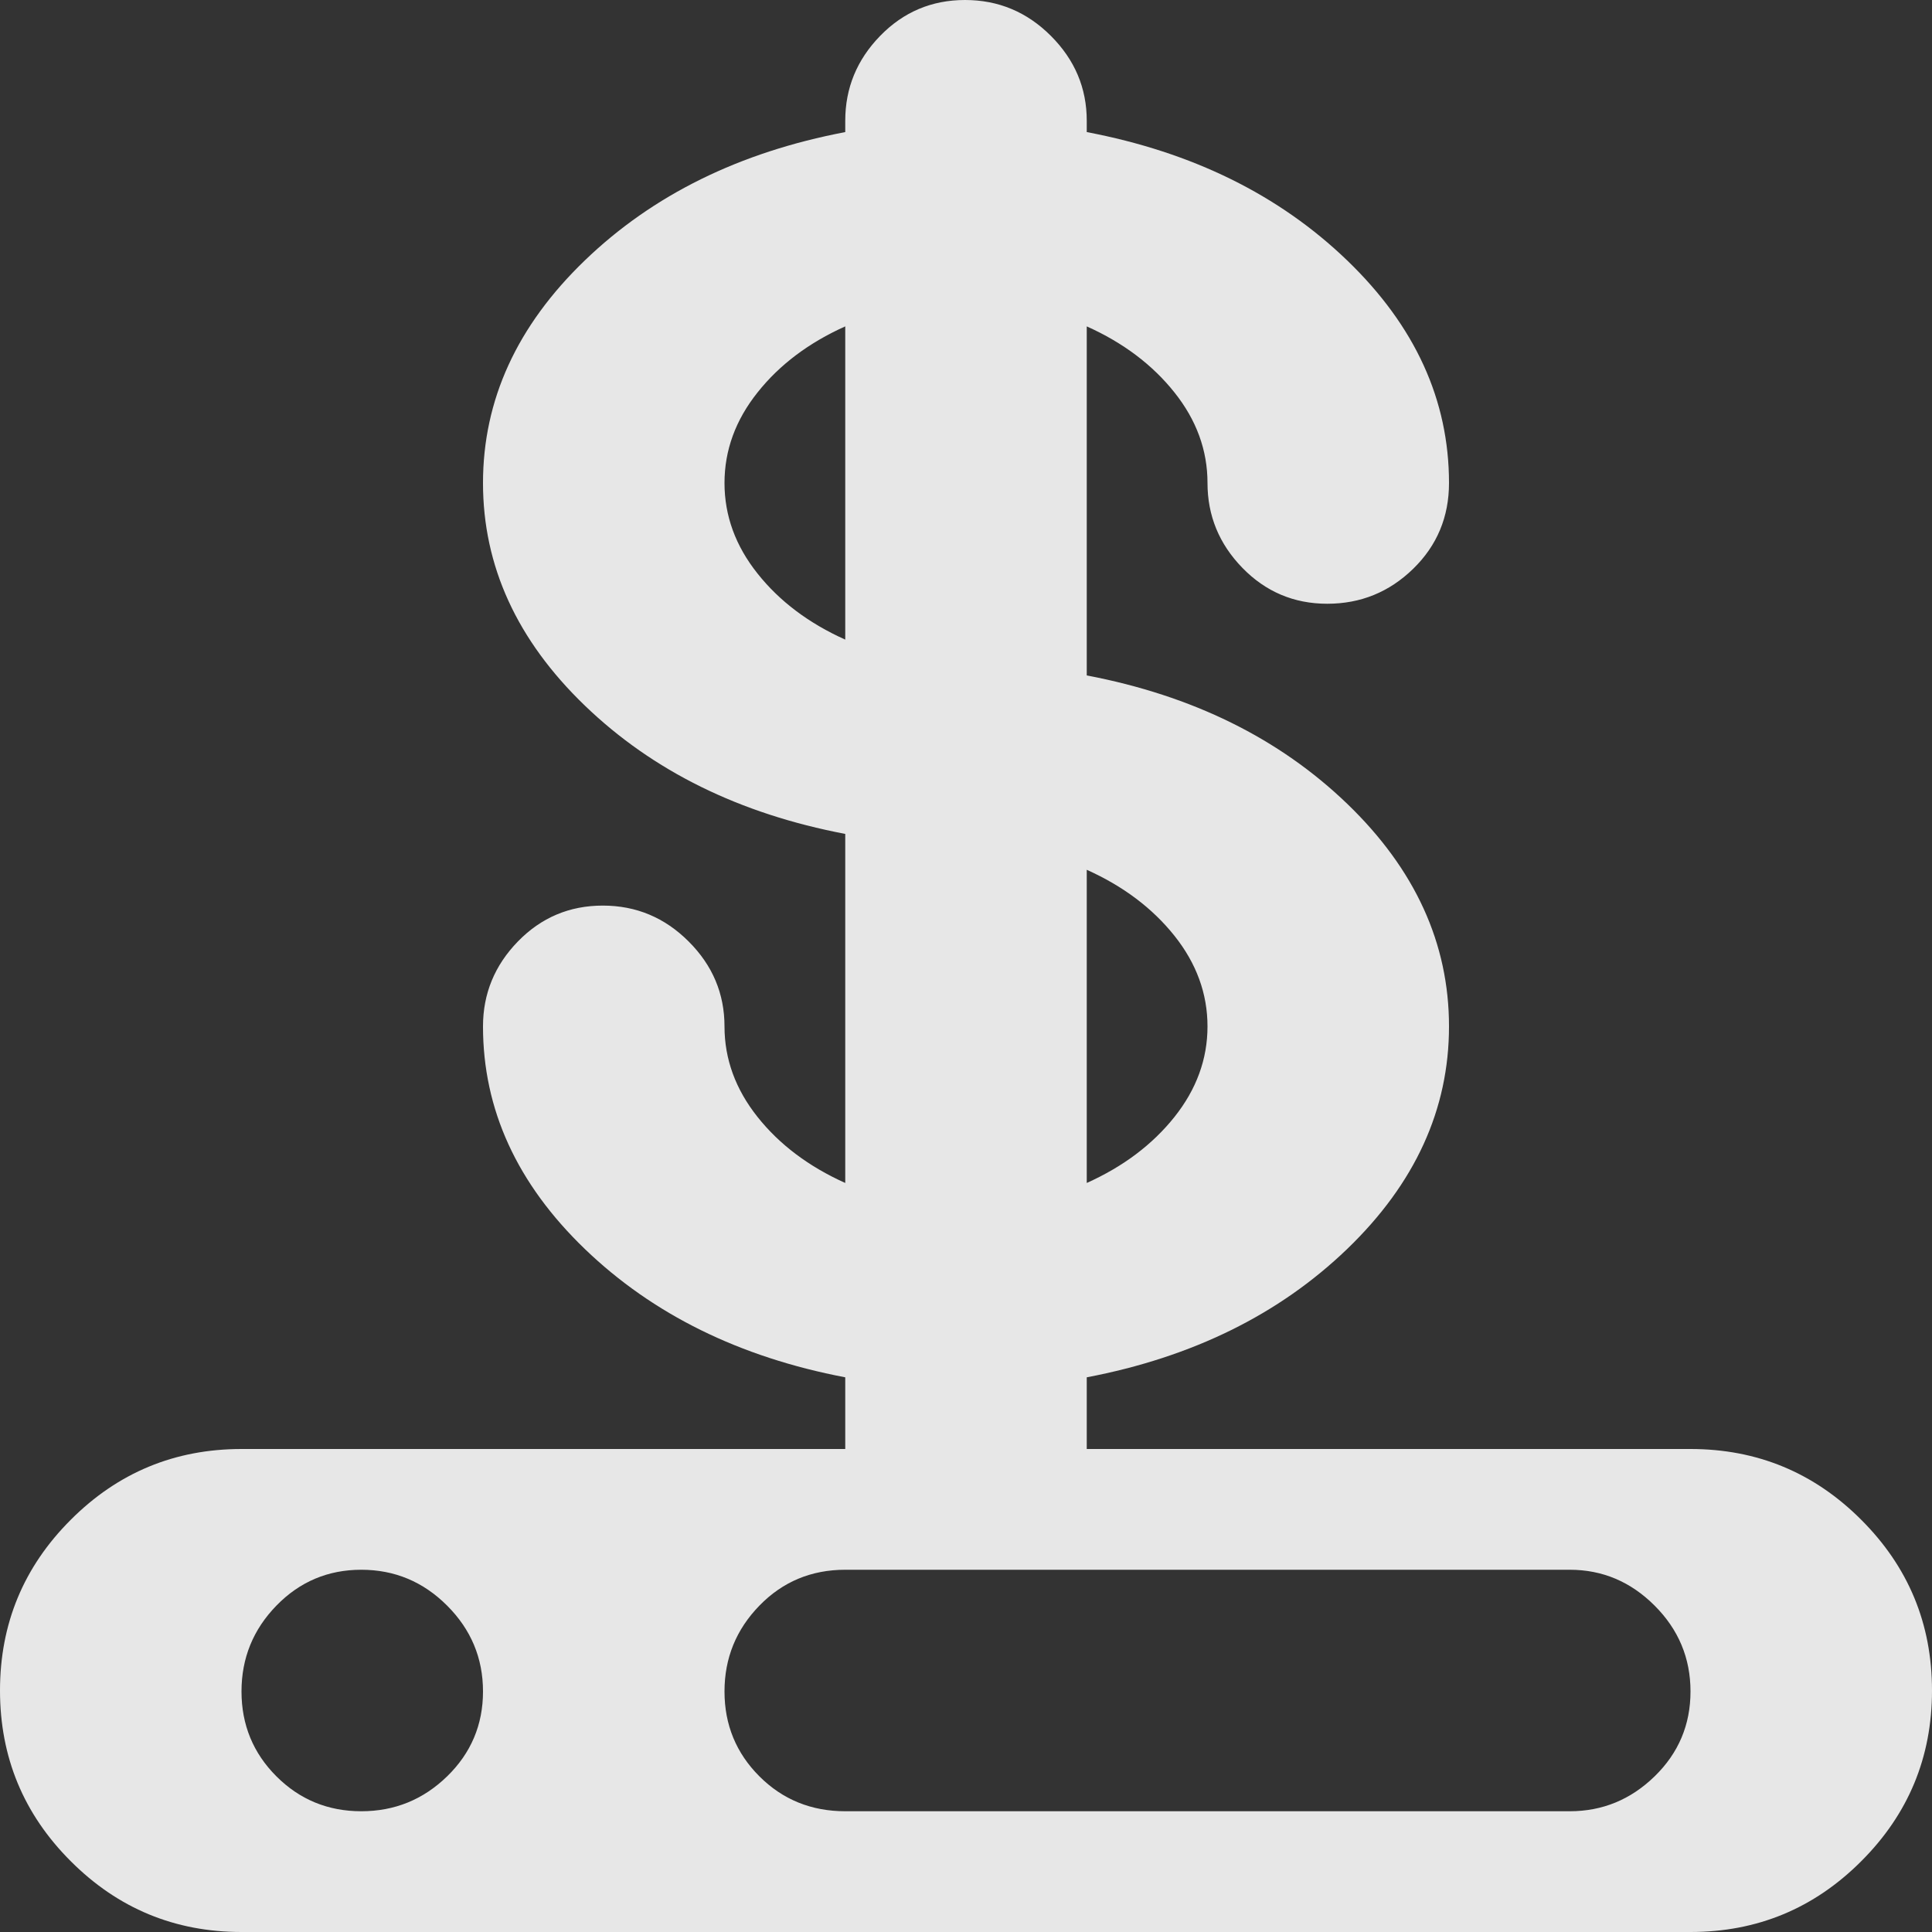<svg width="20" height="20" viewBox="0 0 30 30" fill="none" xmlns="http://www.w3.org/2000/svg">
<rect x="0" y="0" width="30" height="30" fill="#333333" stroke="none"/>
<path d="M26.25 30H3.75C2.715 30 1.831 29.634 1.099 28.901C0.366 28.169 0 27.285 0 26.25C0 25.215 0.366 24.331 1.099 23.599C1.831 22.866 2.715 22.5 3.75 22.5H13.125V21.387C11.484 21.074 10.137 20.41 9.082 19.395C8.027 18.379 7.5 17.227 7.5 15.938C7.5 15.43 7.681 14.99 8.042 14.619C8.403 14.248 8.843 14.062 9.36 14.062C9.878 14.062 10.322 14.248 10.693 14.619C11.065 14.99 11.25 15.43 11.25 15.938C11.25 16.445 11.421 16.914 11.763 17.344C12.104 17.773 12.559 18.115 13.125 18.369V12.949C11.484 12.637 10.137 11.973 9.082 10.957C8.027 9.941 7.5 8.789 7.5 7.5C7.5 6.211 8.027 5.059 9.082 4.043C10.137 3.027 11.484 2.363 13.125 2.051V1.875C13.125 1.367 13.306 0.928 13.667 0.557C14.028 0.186 14.468 0 14.985 0C15.503 0 15.947 0.186 16.318 0.557C16.689 0.928 16.875 1.367 16.875 1.875V2.051C18.516 2.363 19.863 3.027 20.918 4.043C21.973 5.059 22.5 6.211 22.5 7.5C22.5 8.027 22.314 8.472 21.943 8.833C21.572 9.194 21.128 9.375 20.61 9.375C20.093 9.375 19.653 9.189 19.292 8.818C18.931 8.447 18.75 8.008 18.75 7.5C18.75 6.992 18.579 6.523 18.237 6.094C17.895 5.664 17.441 5.322 16.875 5.068V10.488C18.516 10.801 19.863 11.465 20.918 12.48C21.973 13.496 22.5 14.648 22.5 15.938C22.5 17.227 21.973 18.379 20.918 19.395C19.863 20.41 18.516 21.074 16.875 21.387V22.5H26.25C27.285 22.5 28.169 22.866 28.901 23.599C29.634 24.331 30 25.215 30 26.25C30 27.285 29.634 28.169 28.901 28.901C28.169 29.634 27.285 30 26.25 30ZM13.125 5.068C12.559 5.322 12.104 5.664 11.763 6.094C11.421 6.523 11.25 6.992 11.25 7.5C11.25 8.008 11.421 8.477 11.763 8.906C12.104 9.336 12.559 9.678 13.125 9.932V5.068ZM5.61 24.375C5.093 24.375 4.653 24.561 4.292 24.932C3.931 25.303 3.75 25.747 3.75 26.265C3.75 26.782 3.931 27.222 4.292 27.583C4.653 27.944 5.093 28.125 5.61 28.125C6.128 28.125 6.572 27.944 6.943 27.583C7.314 27.222 7.5 26.782 7.5 26.265C7.5 25.747 7.314 25.303 6.943 24.932C6.572 24.561 6.128 24.375 5.61 24.375ZM18.75 15.938C18.75 15.43 18.579 14.961 18.237 14.531C17.895 14.102 17.441 13.76 16.875 13.506V18.369C17.441 18.115 17.895 17.773 18.237 17.344C18.579 16.914 18.75 16.445 18.75 15.938ZM24.375 24.375H13.125C12.598 24.375 12.153 24.561 11.792 24.932C11.431 25.303 11.25 25.747 11.25 26.265C11.25 26.782 11.431 27.222 11.792 27.583C12.153 27.944 12.598 28.125 13.125 28.125H24.375C24.883 28.125 25.322 27.944 25.693 27.583C26.064 27.222 26.25 26.782 26.25 26.265C26.25 25.747 26.064 25.303 25.693 24.932C25.322 24.561 24.883 24.375 24.375 24.375Z" fill="white" fill-opacity="0.88"/>
</svg>

